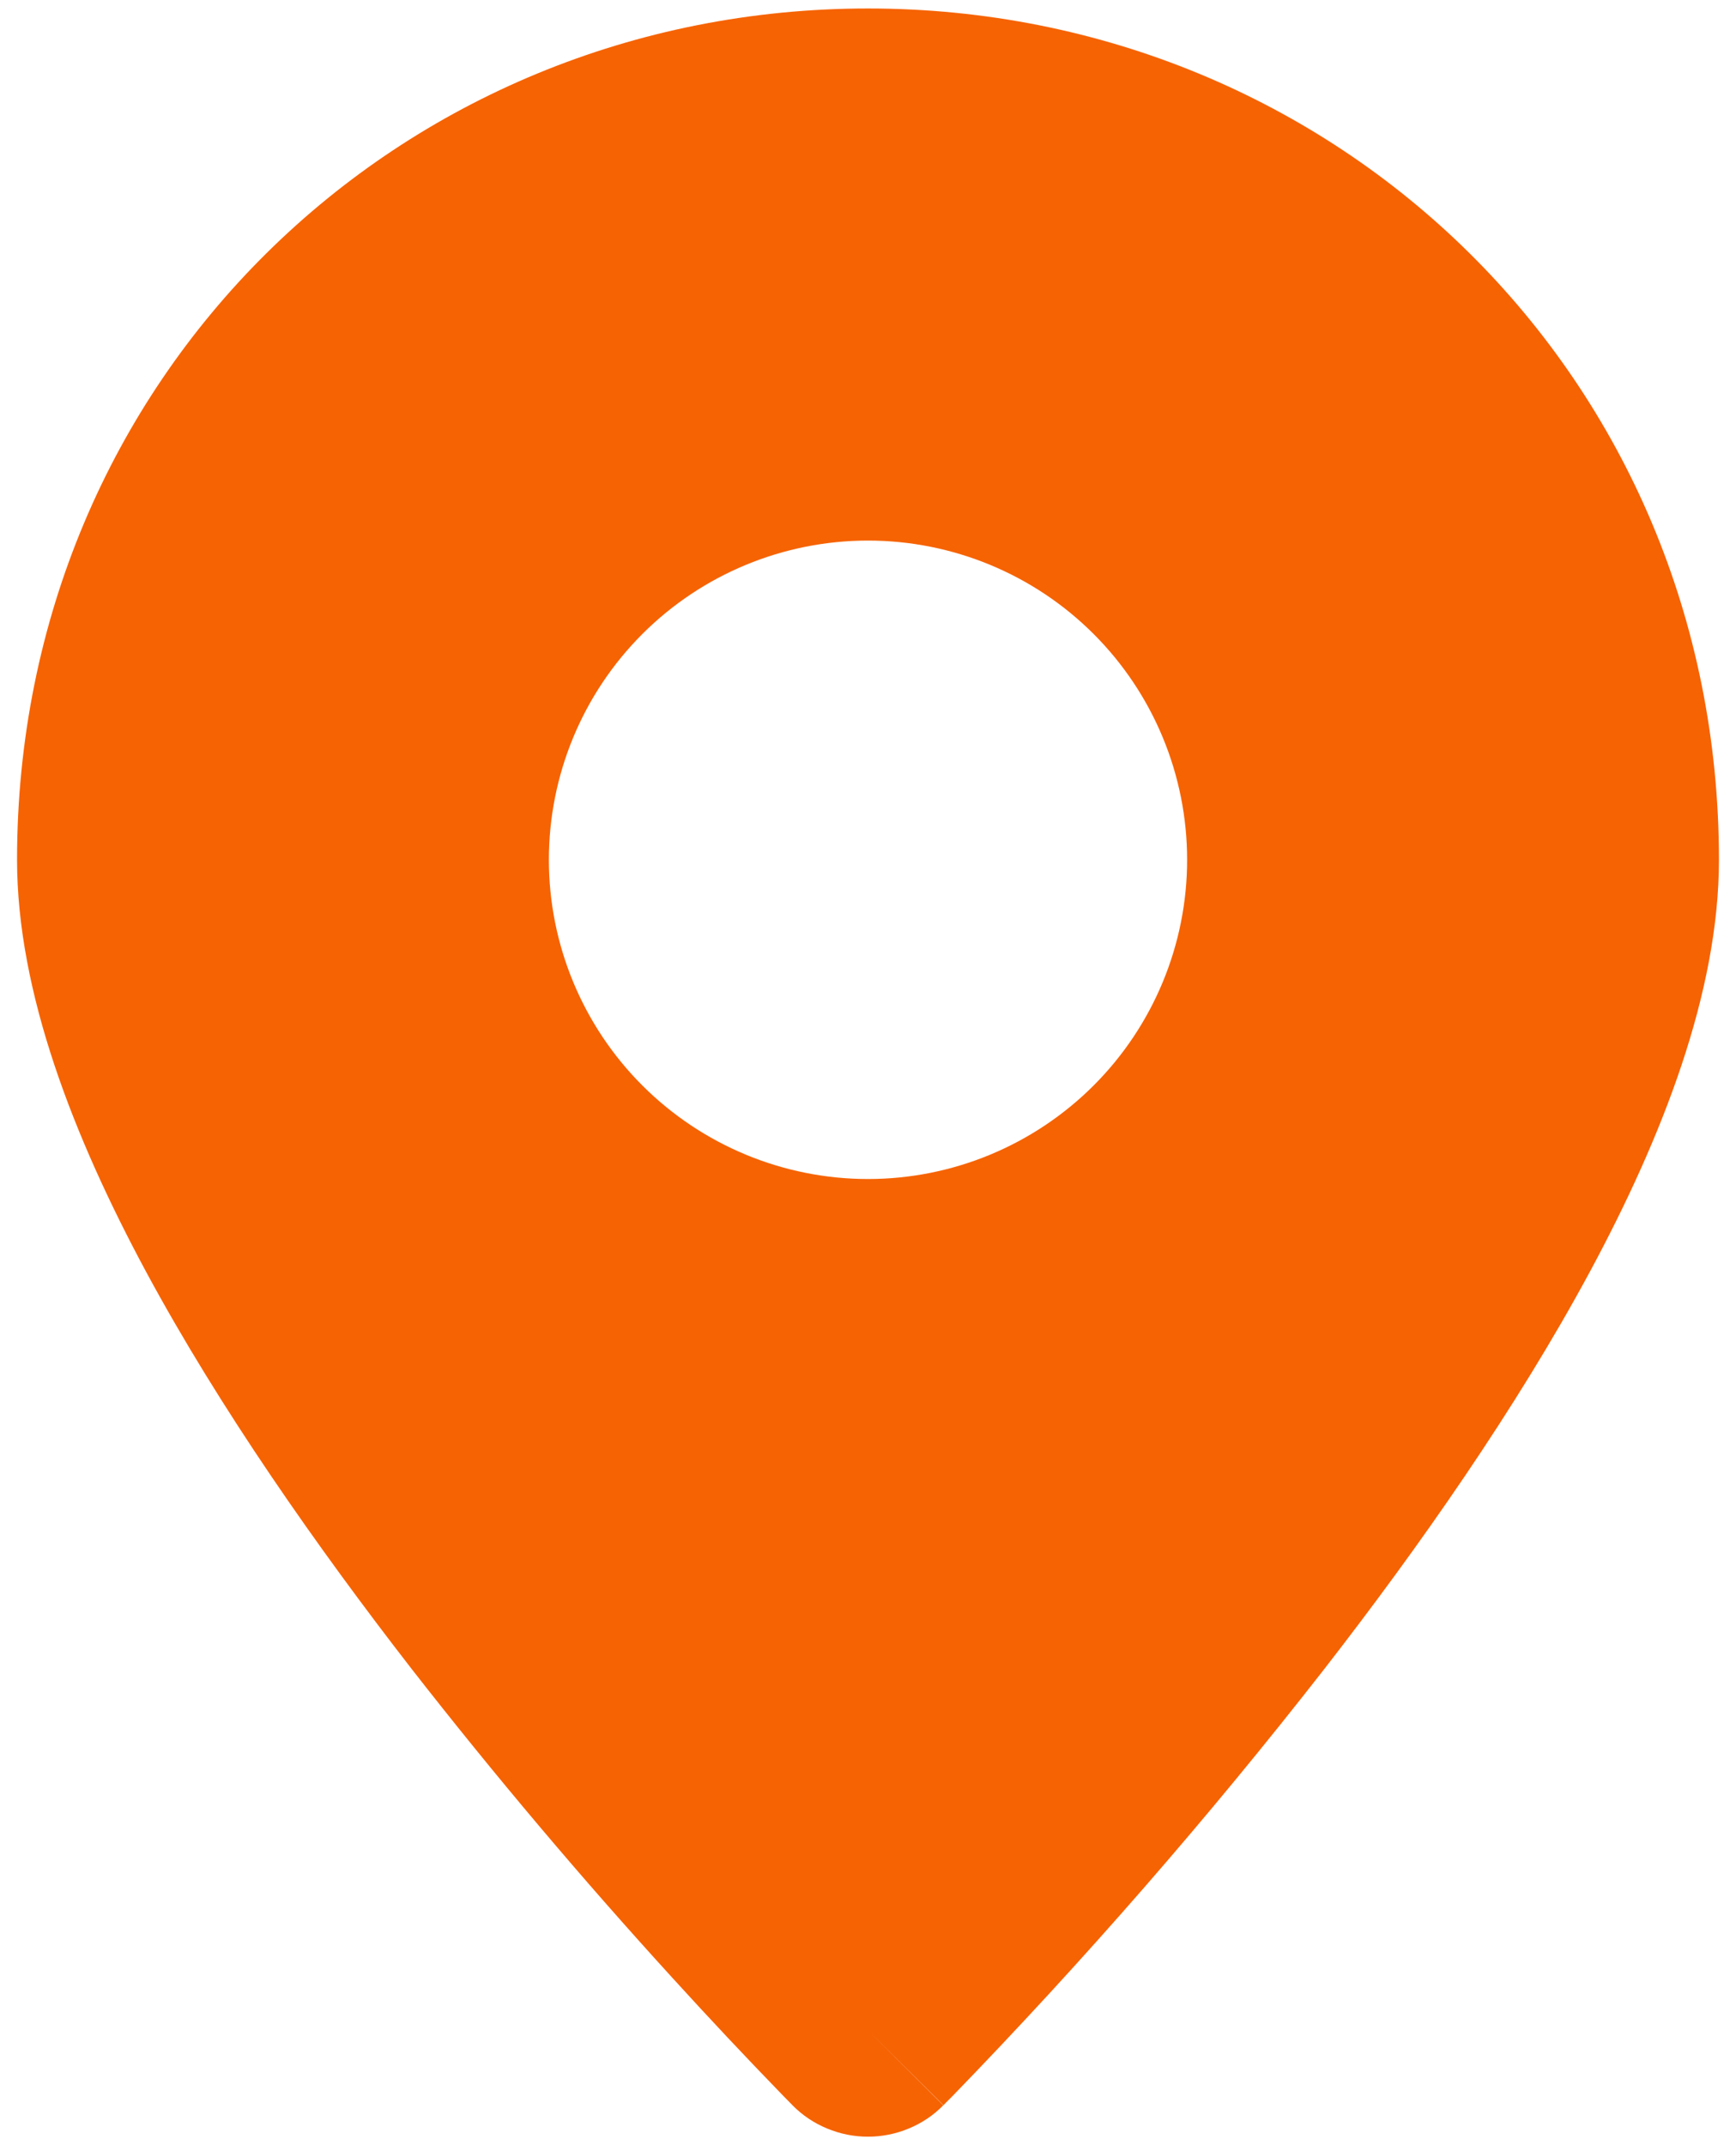 <svg width="17" height="21" viewBox="0 0 17 21" fill="none" xmlns="http://www.w3.org/2000/svg">
<path fill-rule="evenodd" clip-rule="evenodd" d="M7.761 20.61L8.5 19.875L7.761 20.61ZM8.5 19.875L9.237 20.61C9.141 20.708 9.026 20.785 8.899 20.837C8.772 20.89 8.637 20.917 8.499 20.917C8.362 20.917 8.227 20.89 8.1 20.837C7.973 20.785 7.858 20.708 7.761 20.61L7.755 20.603L7.737 20.585L7.673 20.52C7.306 20.142 6.945 19.758 6.59 19.368C5.698 18.391 4.845 17.381 4.031 16.338C3.102 15.141 2.152 13.787 1.43 12.449C0.724 11.137 0.167 9.717 0.167 8.417C0.167 3.689 3.908 0.083 8.5 0.083C13.092 0.083 16.833 3.689 16.833 8.417C16.833 9.717 16.276 11.137 15.57 12.448C14.848 13.787 13.899 15.141 12.969 16.338C11.831 17.797 10.615 19.192 9.327 20.52L9.262 20.585L9.245 20.603L9.239 20.609L8.5 19.875ZM8.5 11.542C9.329 11.542 10.124 11.212 10.71 10.626C11.296 10.04 11.625 9.245 11.625 8.417C11.625 7.588 11.296 6.793 10.71 6.207C10.124 5.621 9.329 5.292 8.5 5.292C7.671 5.292 6.876 5.621 6.29 6.207C5.704 6.793 5.375 7.588 5.375 8.417C5.375 9.245 5.704 10.04 6.29 10.626C6.876 11.212 7.671 11.542 8.5 11.542Z" fill="#F66303"/>
</svg>
